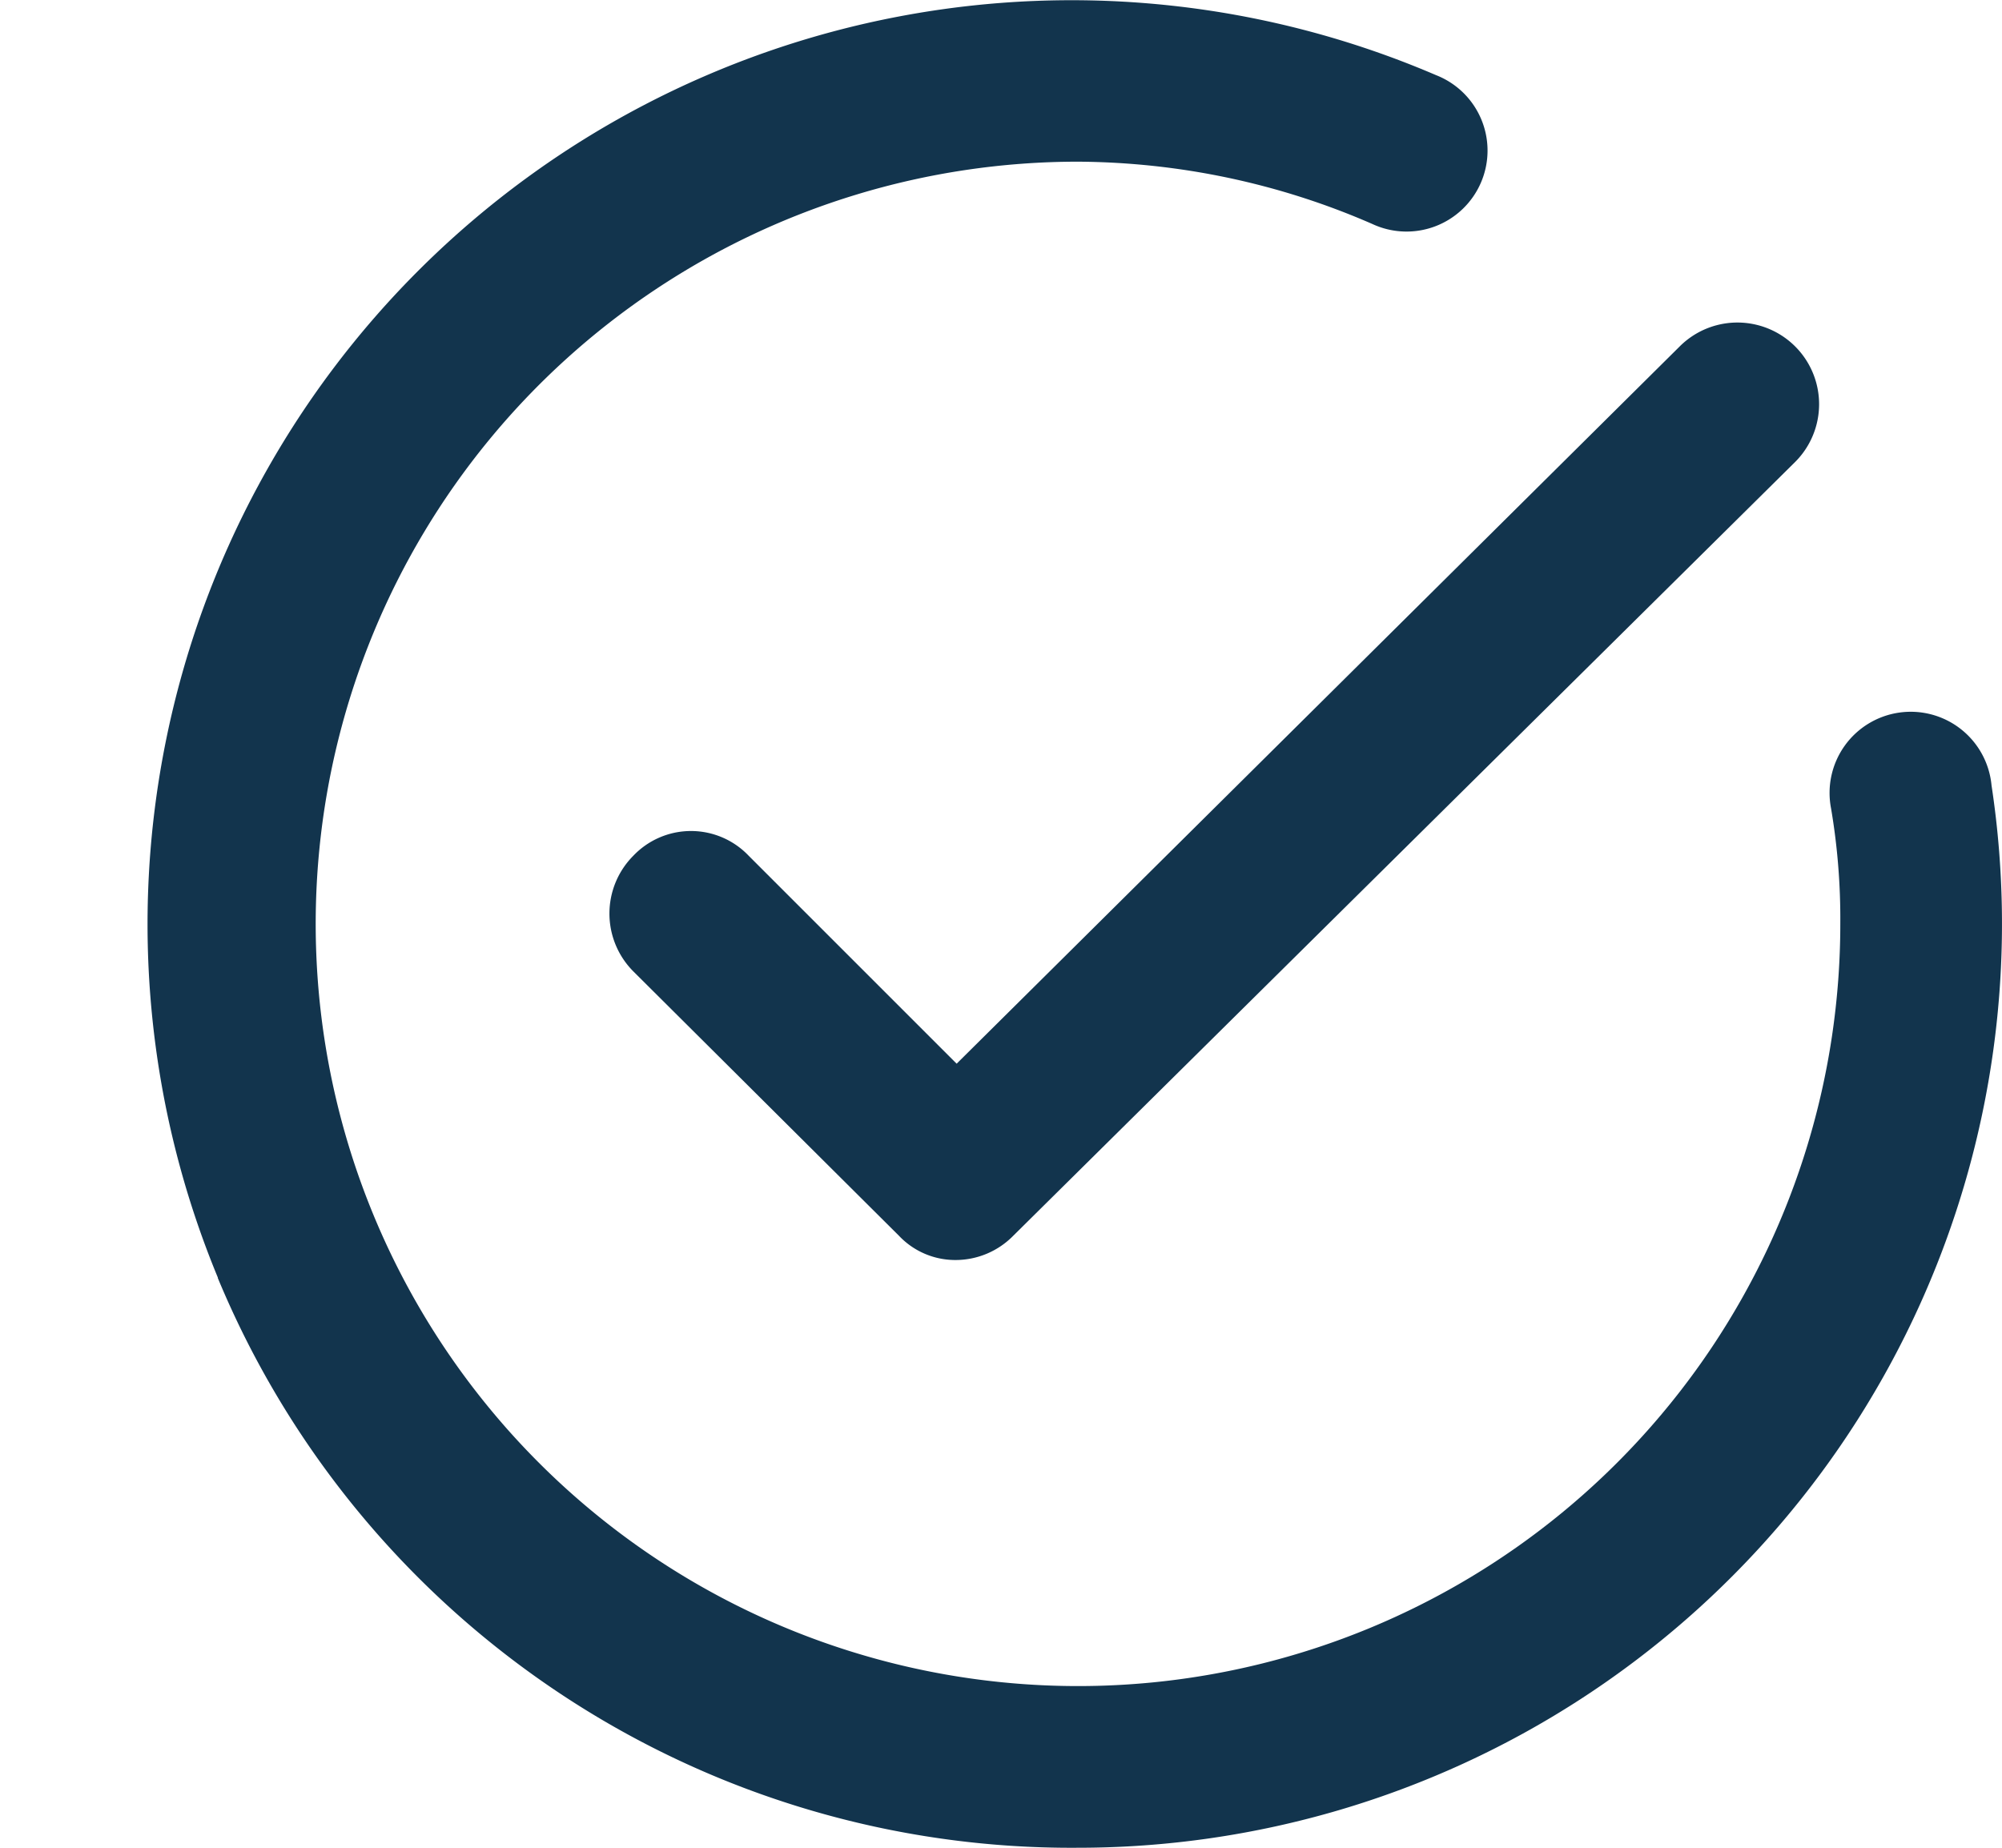 <svg xmlns="http://www.w3.org/2000/svg" width="13" height="12" fill="none" viewBox="0 0 13 12"><path fill="#12344D" fill-rule="evenodd" d="M1.414 8.299A6 6 0 007 12a6 6 0 005.932-6.9.527.527 0 10-1.042.15c.042.248.062.499.06.75A4.95 4.95 0 117 1.05c.658.004 1.309.141 1.912.405a.526.526 0 10.413-.967 6 6 0 00-7.91 7.81zm4.423-.274a.503.503 0 00.368.158.525.525 0 00.375-.158L11.657 3a.53.53 0 10-.75-.75L6.212 6.908l-1.35-1.35a.517.517 0 00-.75 0 .532.532 0 000 .75l1.725 1.717z" clip-rule="evenodd"/></svg>